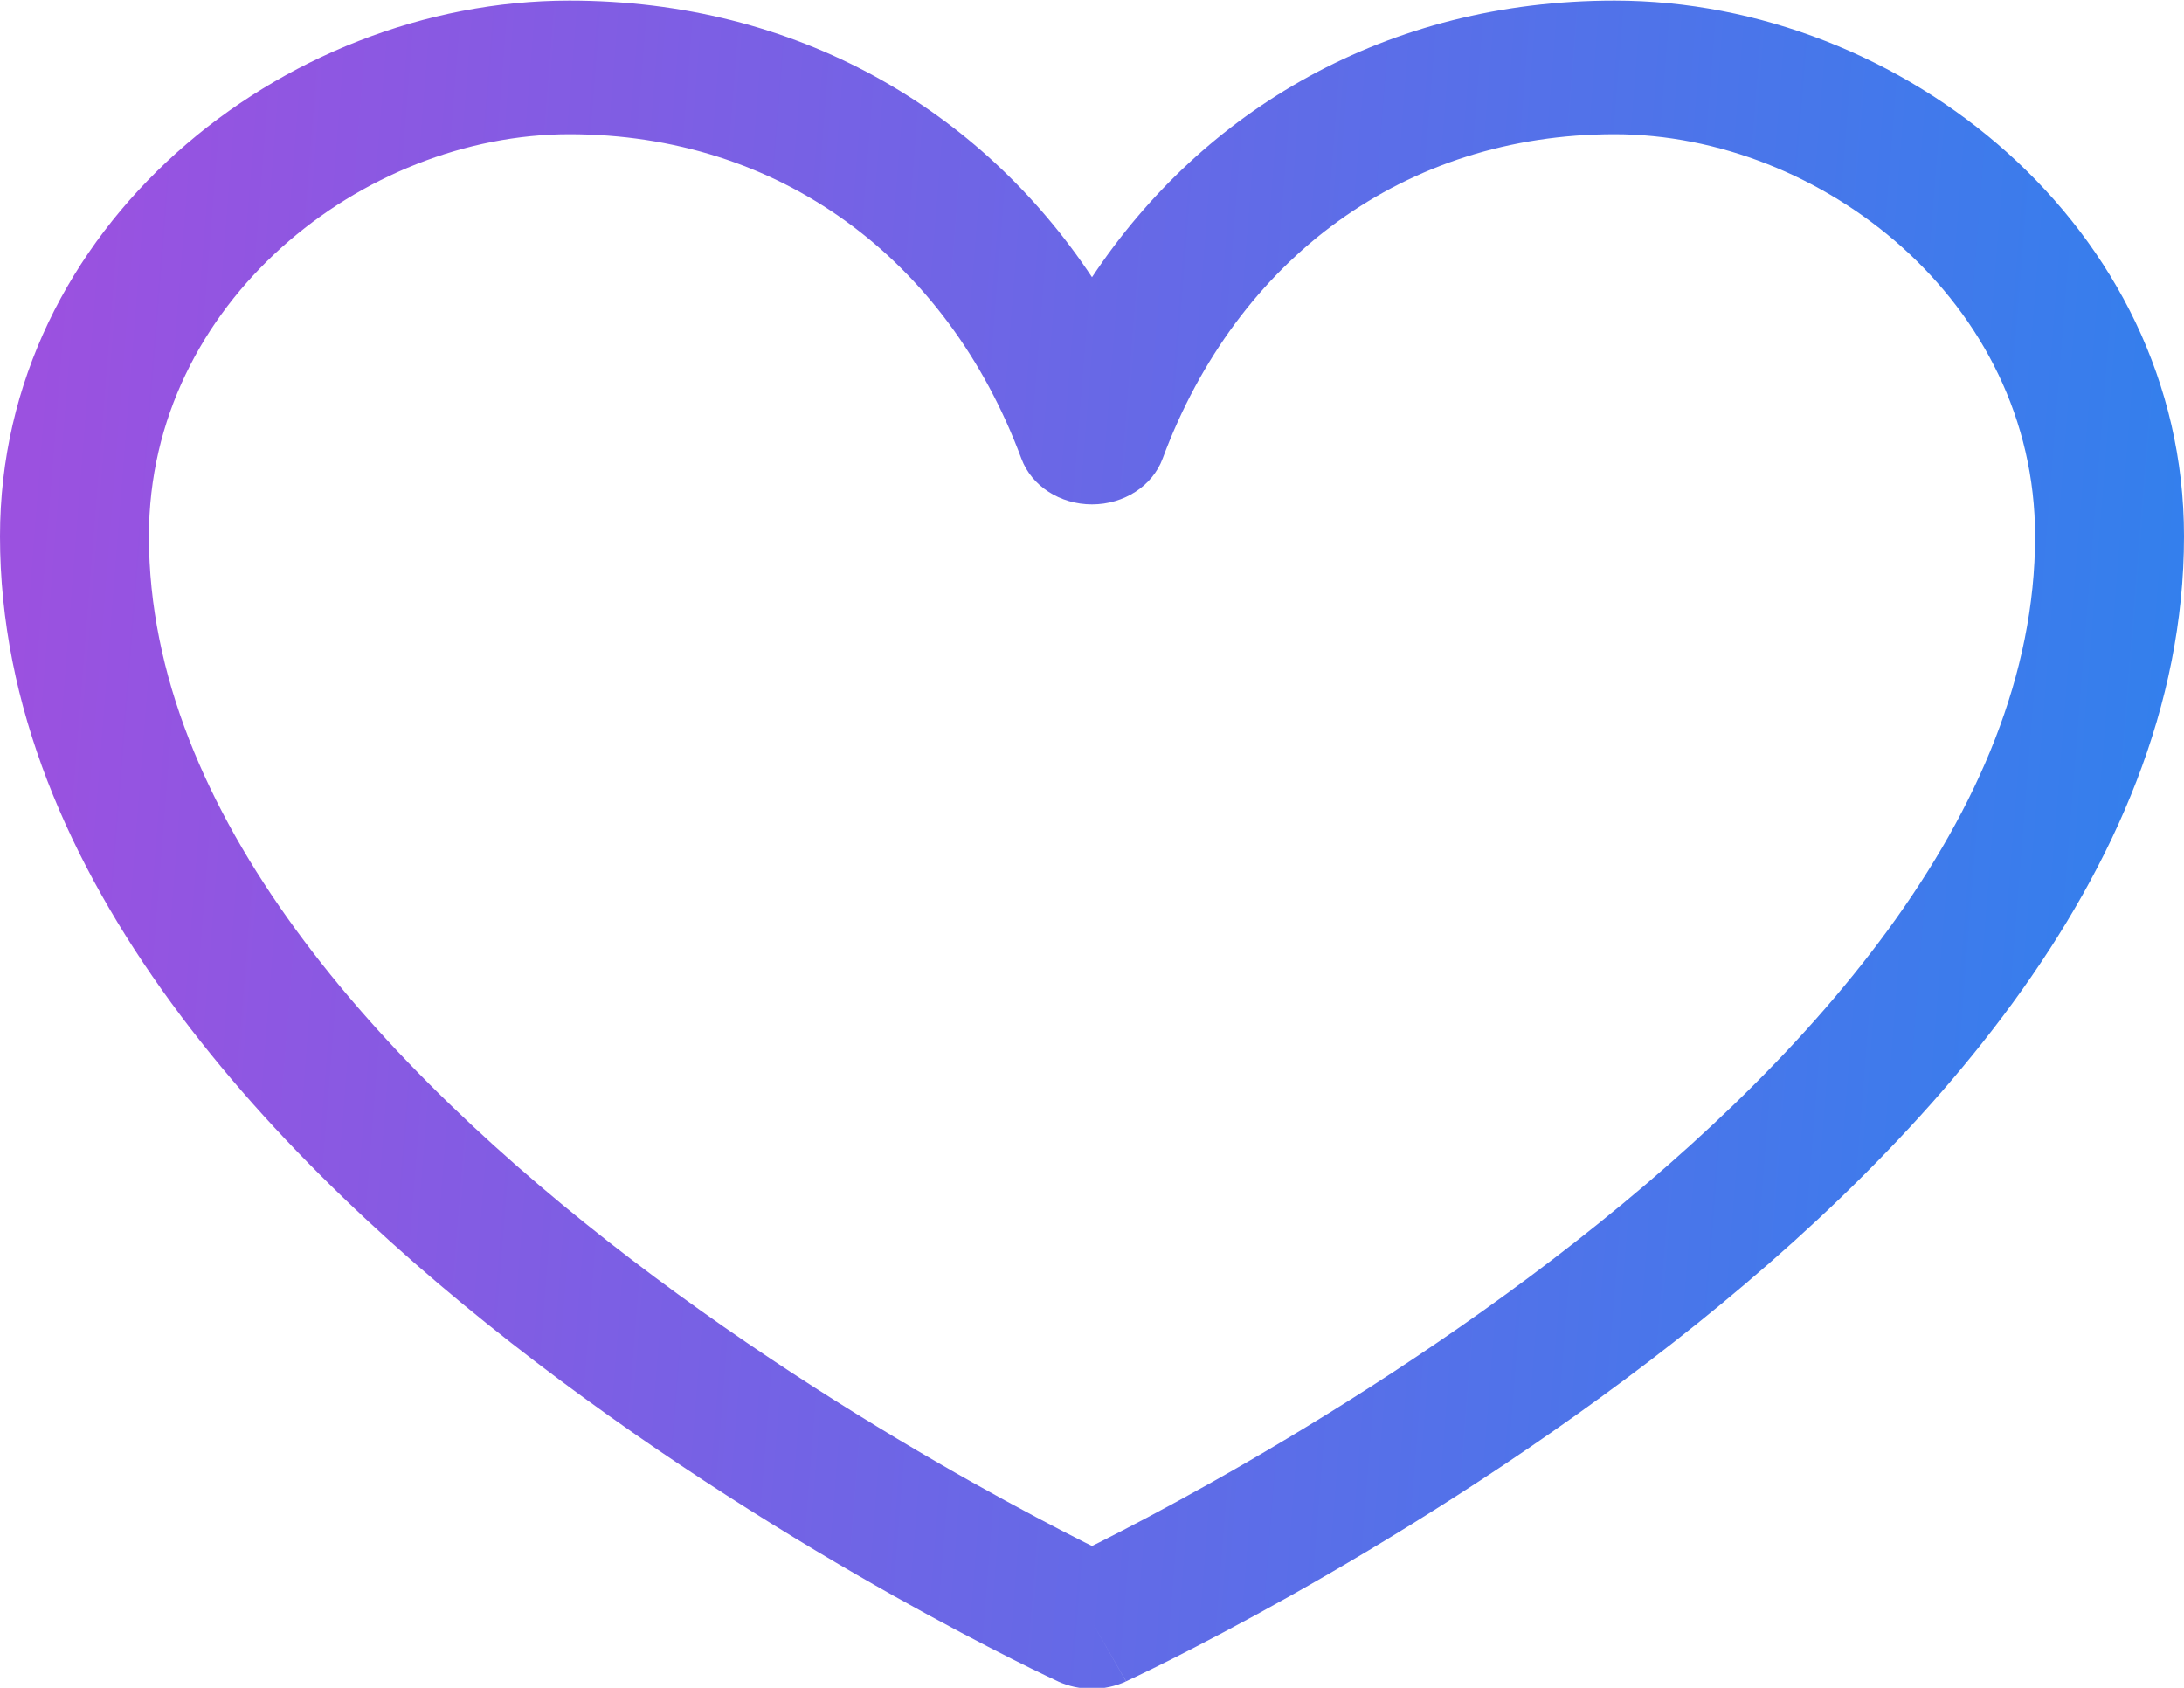 <svg width="22" height="17" viewBox="0 0 22 17" fill="none" xmlns="http://www.w3.org/2000/svg">
<path fill-rule="evenodd" clip-rule="evenodd" d="M5.736 1.352C3.657 1.352 1.5 3.039 1.5 5.401C1.5 8.189 3.824 10.748 6.361 12.686C7.607 13.638 8.857 14.403 9.796 14.931C10.266 15.195 10.656 15.398 10.927 15.535C10.952 15.547 10.977 15.56 11 15.571C11.023 15.56 11.048 15.547 11.073 15.535C11.344 15.398 11.734 15.195 12.204 14.931C13.143 14.403 14.393 13.638 15.639 12.686C18.176 10.748 20.5 8.189 20.5 5.401C20.5 3.039 18.343 1.352 16.264 1.352C14.158 1.352 12.463 2.598 11.711 4.62C11.609 4.894 11.323 5.08 11 5.08C10.677 5.08 10.391 4.894 10.289 4.62C9.537 2.598 7.842 1.352 5.736 1.352ZM11 16.336L11.343 16.935C11.128 17.034 10.873 17.034 10.657 16.935L11 16.336ZM0 5.401C0 2.296 2.829 0.006 5.736 0.006C8.03 0.006 9.881 1.106 11 2.792C12.119 1.106 13.97 0.006 16.264 0.006C19.171 0.006 22 2.296 22 5.401C22 8.826 19.199 11.735 16.611 13.711C15.294 14.716 13.982 15.52 13 16.072C12.508 16.348 12.097 16.562 11.808 16.708C11.663 16.781 11.549 16.837 11.469 16.875C11.43 16.894 11.399 16.908 11.378 16.918L11.353 16.93L11.346 16.933L11.344 16.934C11.344 16.934 11.343 16.935 11 16.336C10.657 16.935 10.658 16.935 10.657 16.935L10.654 16.933L10.647 16.93L10.622 16.918C10.601 16.908 10.57 16.894 10.531 16.875C10.451 16.837 10.337 16.781 10.192 16.708C9.903 16.562 9.492 16.348 9 16.072C8.018 15.52 6.705 14.716 5.389 13.711C2.801 11.735 0 8.826 0 5.401Z" fill="url(#paint0_linear_2182_800)"/>
<defs>
<linearGradient id="paint0_linear_2182_800" x1="0.458" y1="2.587" x2="22.81" y2="4.359" gradientUnits="userSpaceOnUse">
<stop stop-color="#9B51E0"/>
<stop offset="1" stop-color="#3081ED"/>
</linearGradient>
</defs>
</svg>
